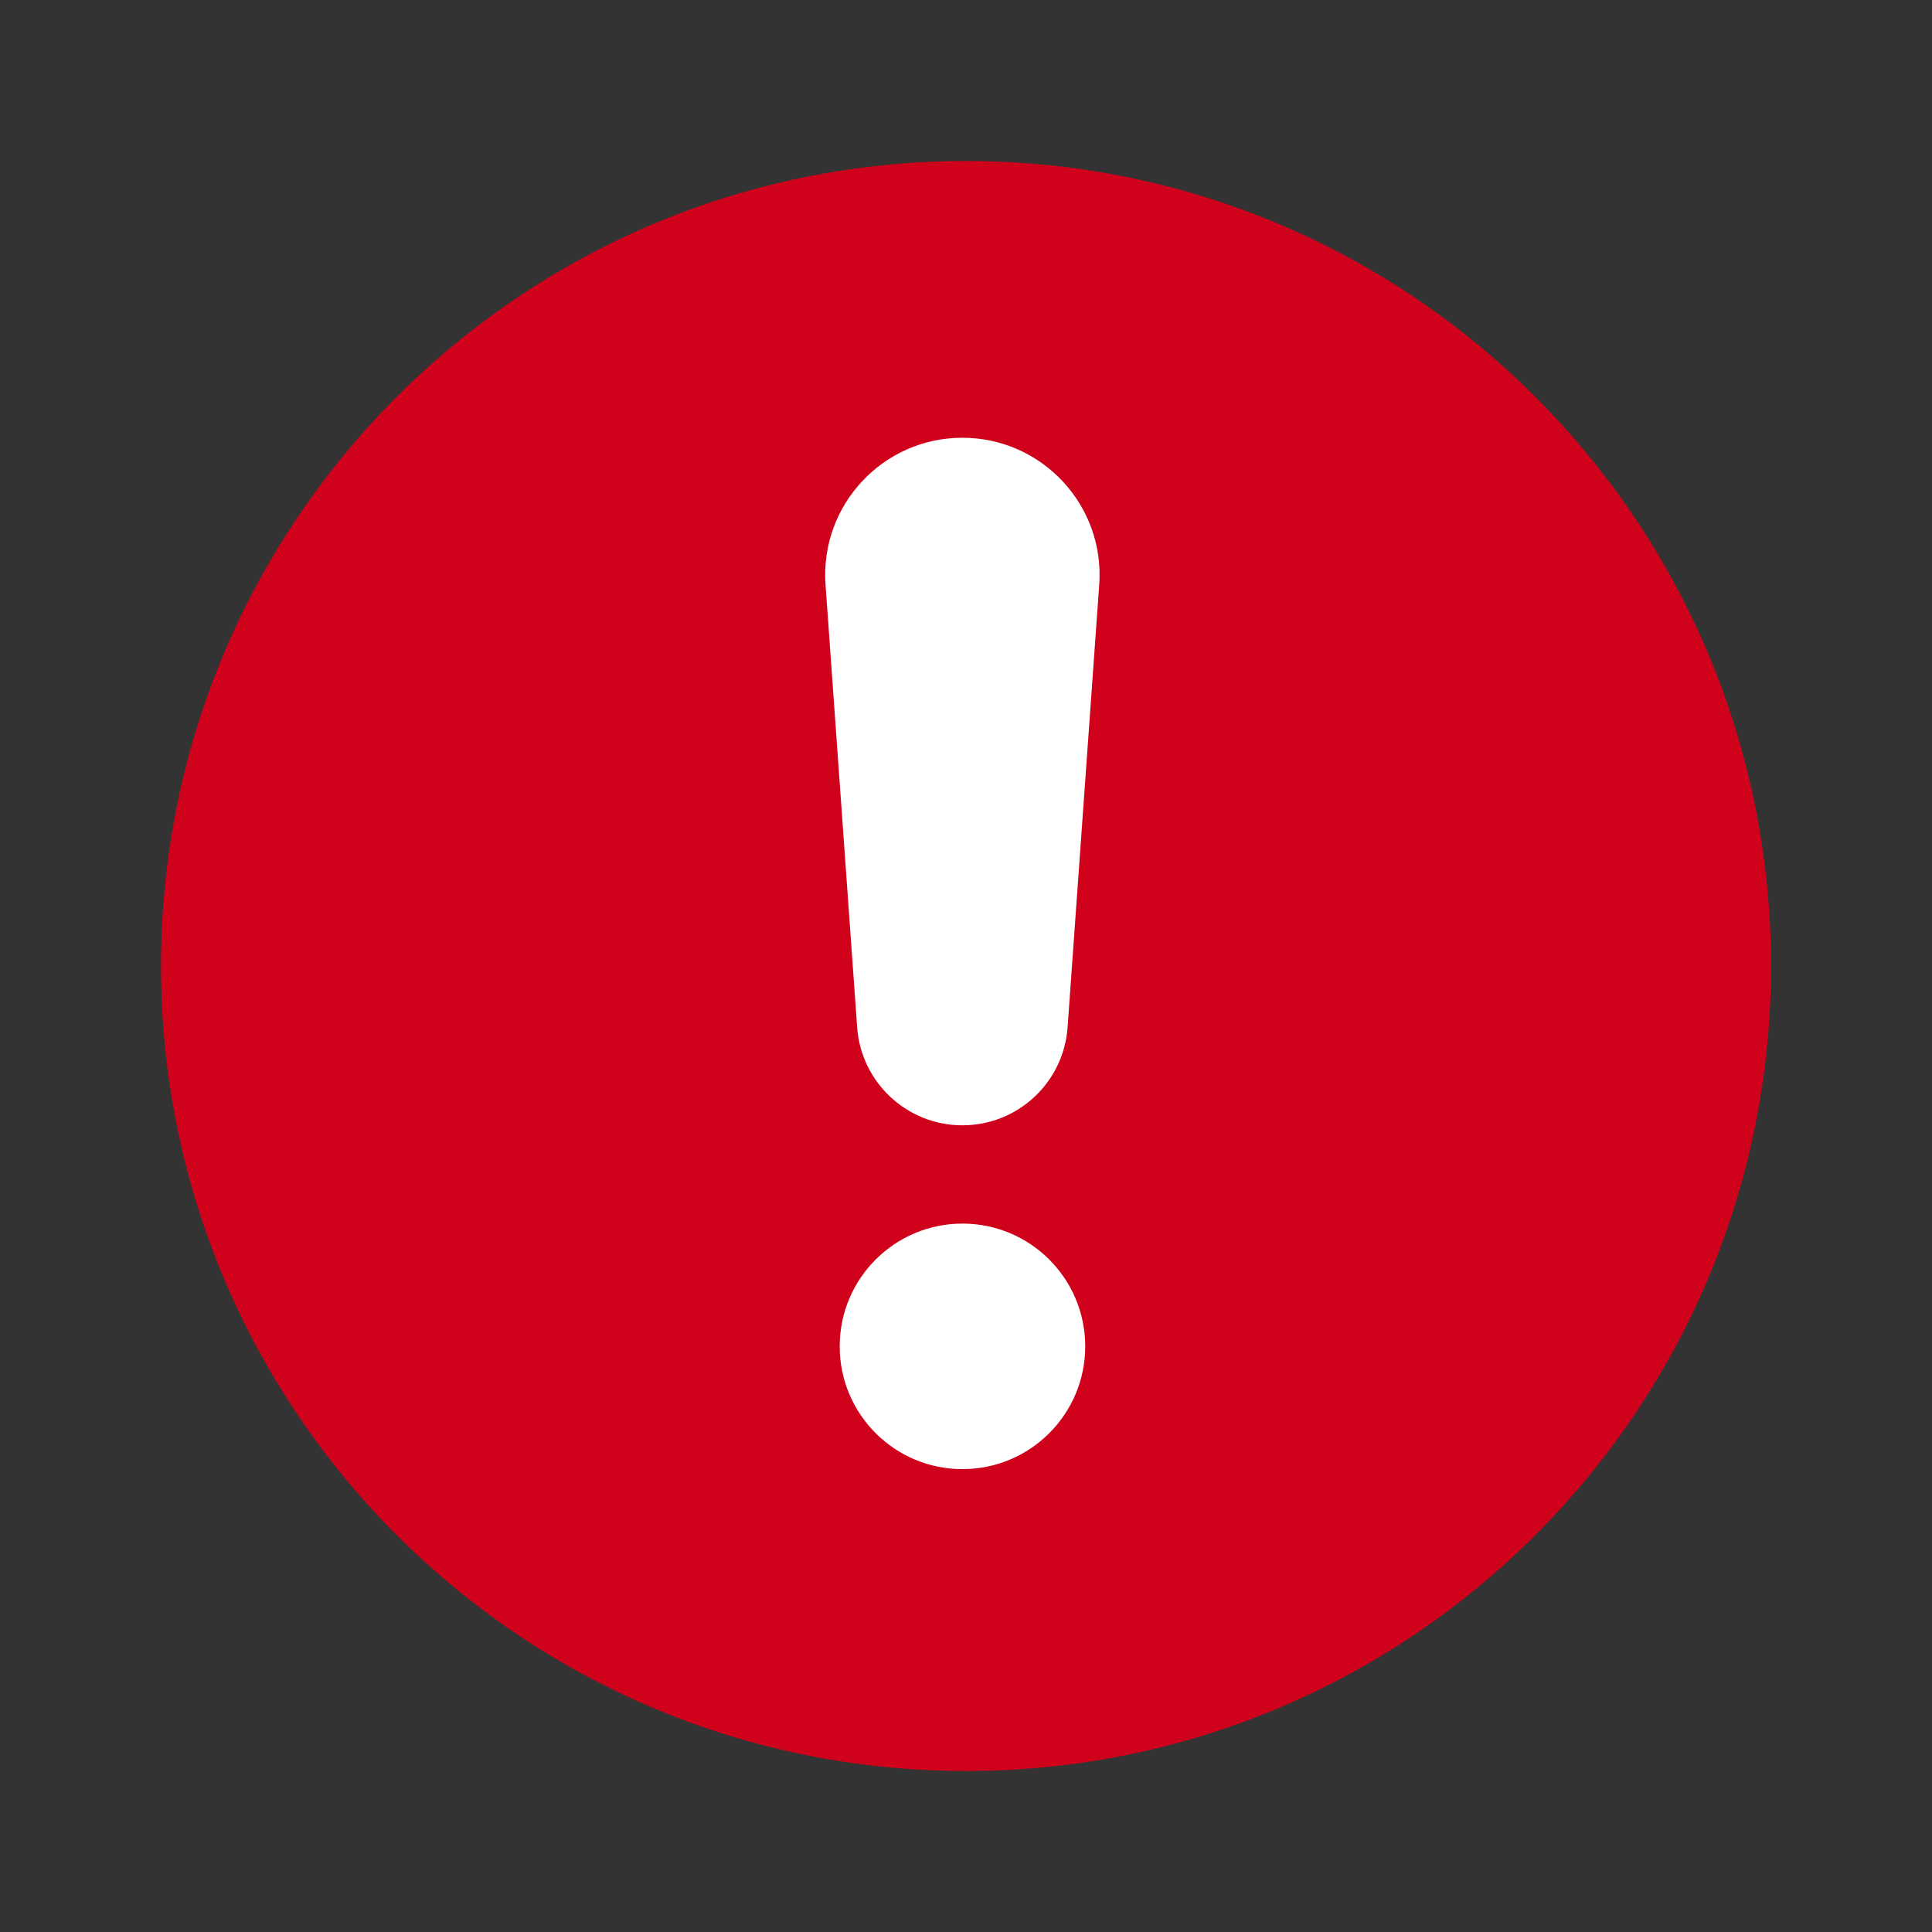 <svg width="24" height="24" viewBox="0 0 24 24" fill="none" xmlns="http://www.w3.org/2000/svg">
    <rect x="0" y="0" width="24" height="24" fill="#333333" stroke="none"/>
    <path fill-rule="evenodd" clip-rule="evenodd" d="M12 22C17.523 22 22 17.523 22 12C22 6.477 17.523 2 12 2C6.477 2 2 6.477 2 12C2 17.523 6.477 22 12 22Z" fill="#D0021B"/>
    <path d="M10.255 7.263C10.185 6.277 10.966 5.438 11.955 5.438C12.944 5.438 13.726 6.277 13.655 7.263L13.262 12.762C13.213 13.448 12.643 13.979 11.955 13.979C11.268 13.979 10.697 13.448 10.648 12.762L10.255 7.263Z" fill="white"/>
    <circle cx="11.956" cy="16.725" r="1.525" fill="white"/>
</svg> 